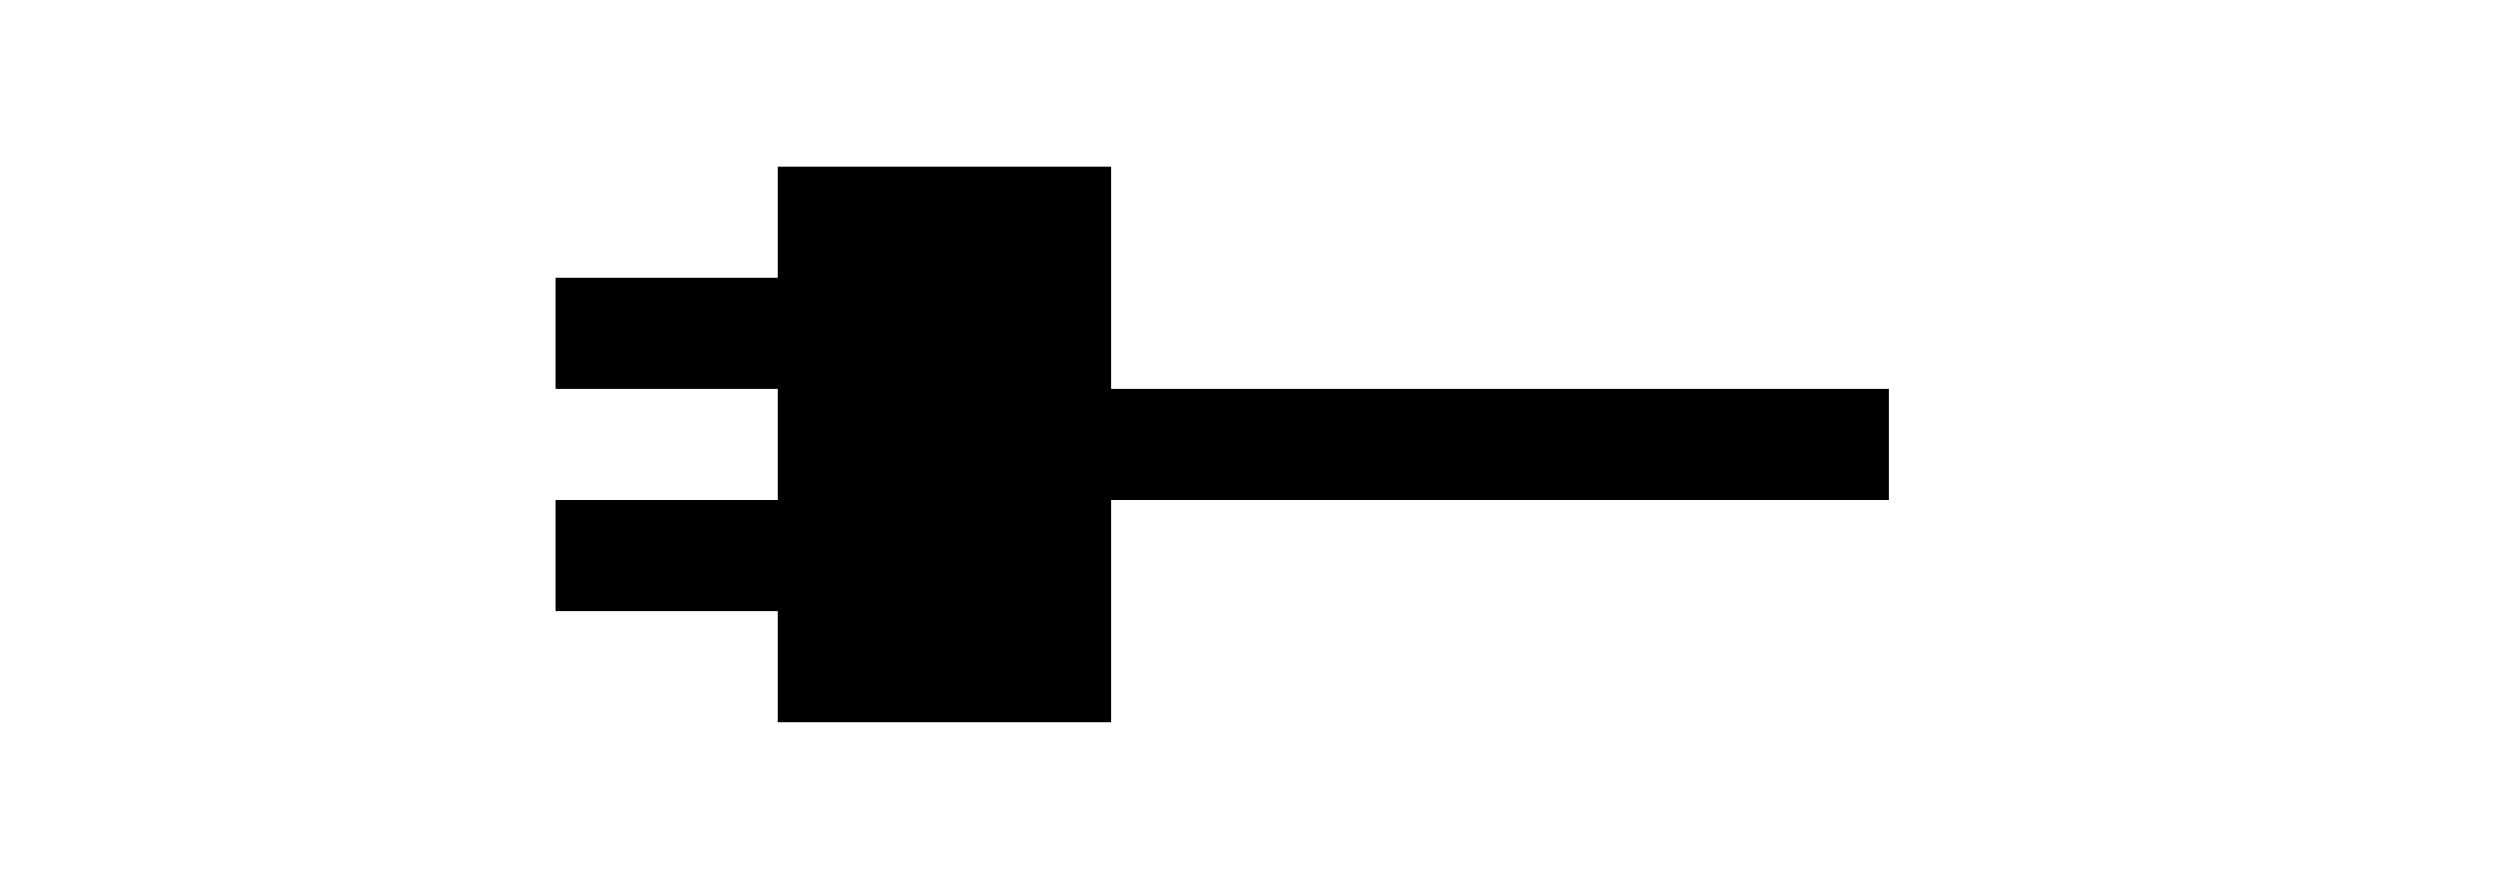 <?xml version="1.0" encoding="utf-8"?>
<svg viewBox="0 0 45 16" xmlns="http://www.w3.org/2000/svg">
  <path d="M 10 5 L 14 5 L 14 3 L 20 3 L 20 7 L 34 7 L 34 9 L 20 9 L 20 13 L 14 13 L 14 11 L 10 11 L 10 9 L 14 9 L 14 7 L 10 7 Z" style="stroke-width: 0px;"/>
</svg>